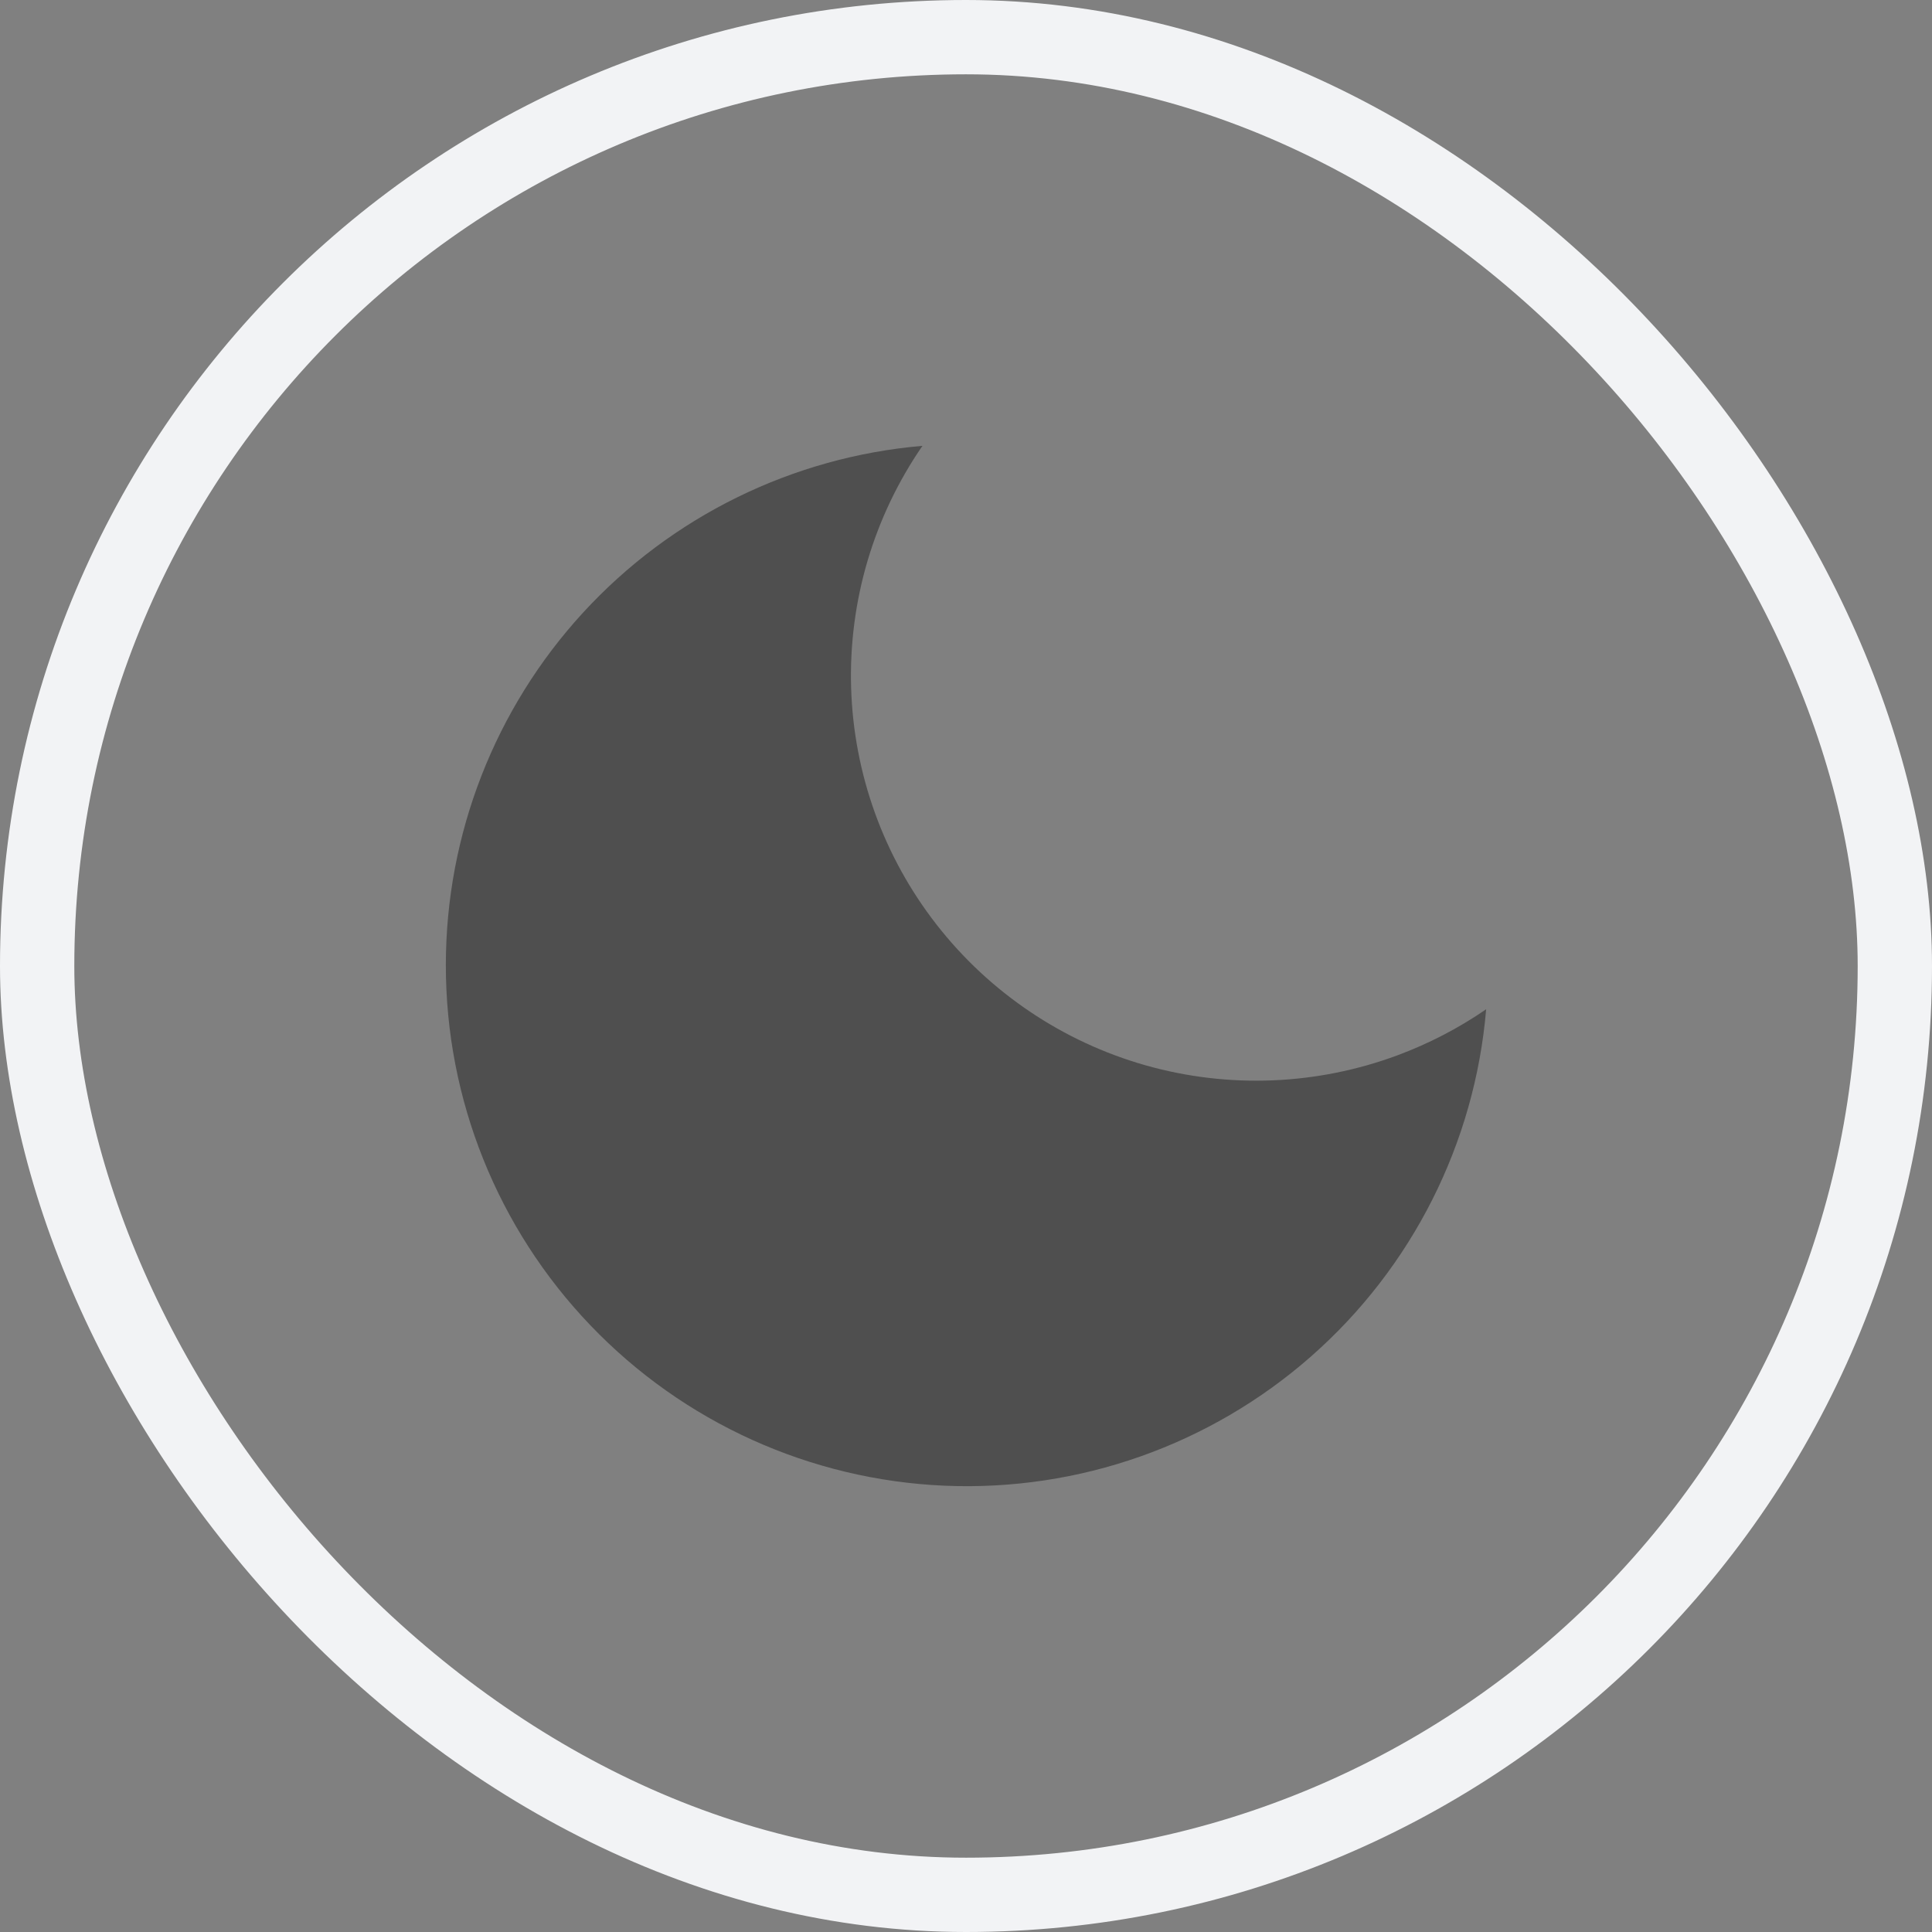 <svg xmlns="http://www.w3.org/2000/svg" xmlns:xlink="http://www.w3.org/1999/xlink" fill="none" version="1.1" width="26" height="26" viewBox="0 0 26 26"><rect x="0" y="0" width="26" height="26" fill="#808080" stroke="none"/><defs><clipPath id="master_svg0_16_24235/16_24229"><rect x="0" y="0" width="26" height="26" rx="13"/></clipPath></defs><g clip-path="url(#master_svg0_16_24235/16_24229)"><g><path d="M18.392,15.462C17.308,15.715,16.179,15.687,15.109,15.381C14.039,15.076,13.065,14.503,12.279,13.717C11.492,12.931,10.919,11.957,10.613,10.888C10.308,9.819,10.28,8.69,10.532,7.607C9.307,8.173,8.311,9.14,7.711,10.348C7.11,11.556,6.94,12.933,7.23,14.251C7.519,15.569,8.25,16.748,9.302,17.594C10.353,18.44,11.663,18.901,13.012,18.902C15.397,18.902,17.454,17.493,18.392,15.462C18.392,15.462,18.392,15.462,18.392,15.462ZM18.809,14.201C17.722,14.605,16.534,14.653,15.418,14.337C14.303,14.021,13.317,13.357,12.604,12.443C11.891,11.529,11.488,10.411,11.454,9.253C11.42,8.094,11.756,6.955,12.414,6C10.664,6.15,9.035,6.951,7.847,8.244C6.66,9.537,6.001,11.229,6,12.984C5.998,14.792,6.695,16.531,7.947,17.837C9.198,19.144,10.905,19.916,12.713,19.994C14.521,20.071,16.288,19.447,17.646,18.252C19.004,17.057,19.848,15.384,20,13.582C19.63,13.837,19.23,14.044,18.809,14.201C18.809,14.201,18.809,14.201,18.809,14.201Z" fill="#4F4F4F" fill-opacity="1"/></g><rect x="0.5" y="0.5" width="25" height="25" rx="12.5" fill-opacity="0" stroke-opacity="1" stroke="#F2F3F5" fill="none" stroke-width="1"/></g></svg>